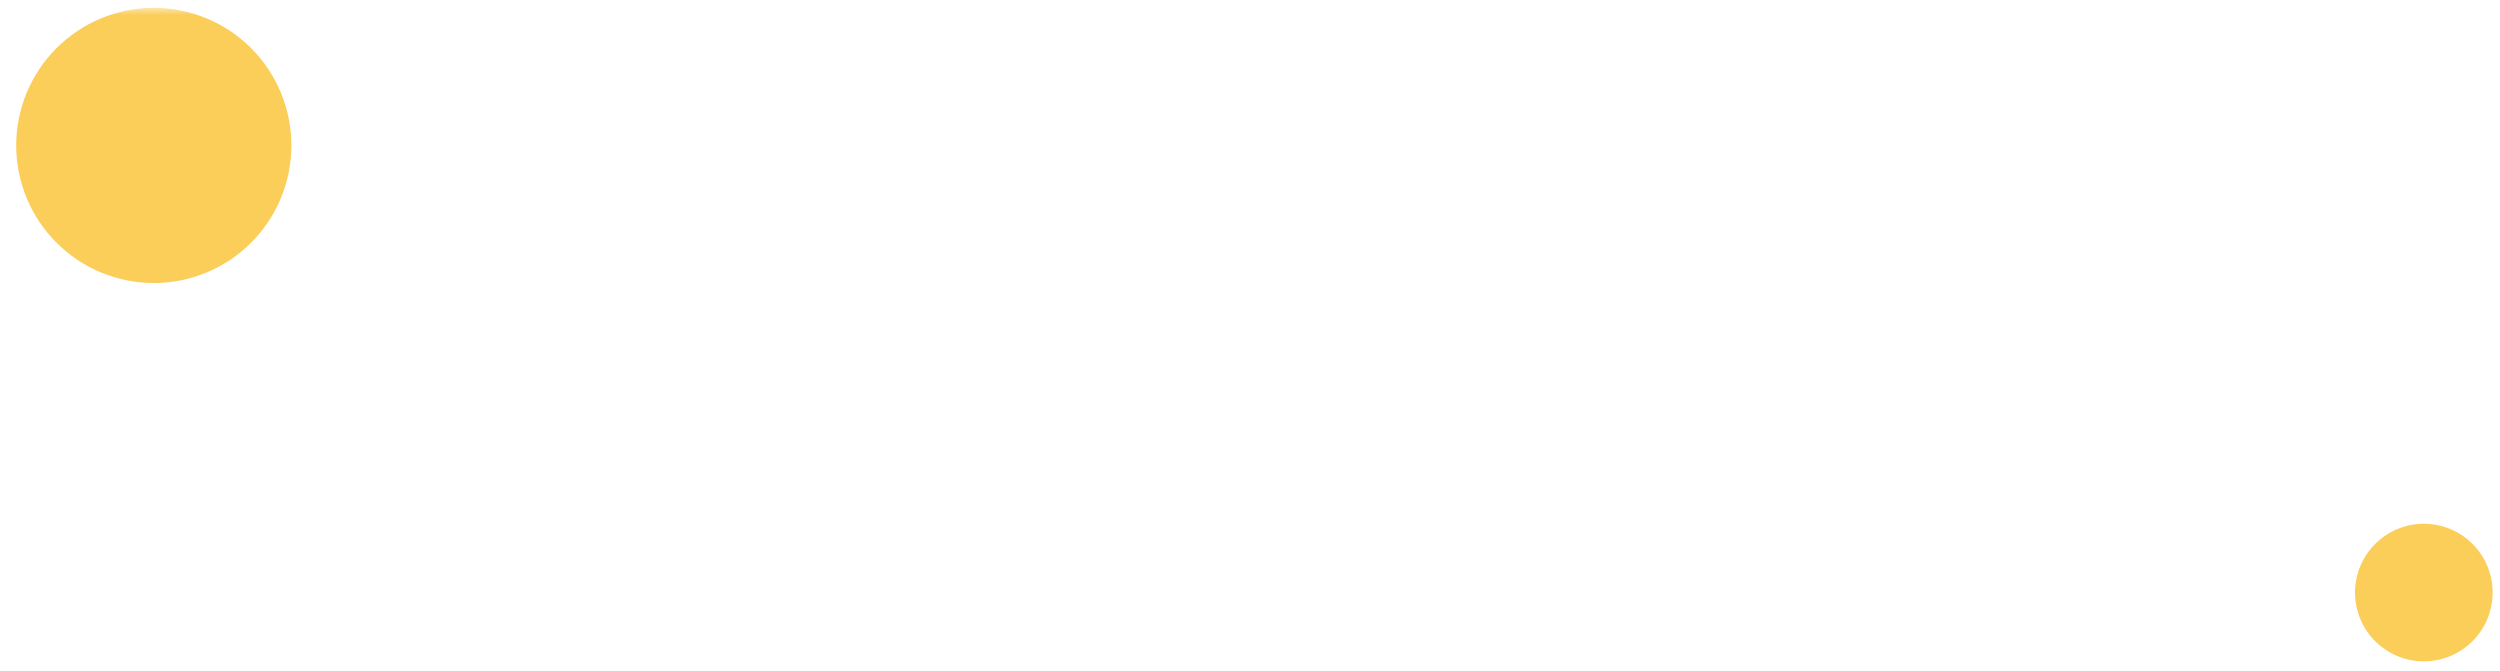 <svg width="246" height="66" viewBox="0 0 246 66" fill="none" xmlns="http://www.w3.org/2000/svg">
<mask id="mask0_113_5988" style="mask-type:luminance" maskUnits="userSpaceOnUse" x="0" y="0" width="246" height="66">
<path d="M0.917 0.667H246V66H0.917V0.667Z" fill="white"/>
</mask>
<g mask="url(#mask0_113_5988)">
<path d="M238.505 51.536C238.062 51.536 237.62 51.583 237.182 51.667C236.75 51.755 236.323 51.885 235.917 52.052C235.505 52.224 235.115 52.432 234.745 52.677C234.375 52.927 234.031 53.208 233.719 53.521C233.406 53.833 233.125 54.177 232.875 54.547C232.63 54.917 232.422 55.307 232.25 55.719C232.083 56.125 231.953 56.552 231.865 56.984C231.781 57.422 231.734 57.864 231.734 58.307C231.734 58.75 231.781 59.193 231.865 59.625C231.953 60.062 232.083 60.484 232.25 60.896C232.422 61.307 232.63 61.698 232.875 62.068C233.125 62.437 233.406 62.781 233.719 63.094C234.031 63.406 234.375 63.687 234.745 63.932C235.115 64.182 235.505 64.391 235.917 64.562C236.323 64.729 236.75 64.859 237.182 64.948C237.62 65.031 238.062 65.078 238.505 65.078C238.948 65.078 239.391 65.031 239.823 64.948C240.26 64.859 240.682 64.729 241.094 64.562C241.505 64.391 241.896 64.182 242.266 63.932C242.635 63.687 242.979 63.406 243.292 63.094C243.604 62.781 243.885 62.437 244.135 62.068C244.38 61.698 244.589 61.307 244.76 60.896C244.927 60.484 245.057 60.062 245.146 59.625C245.229 59.193 245.276 58.75 245.276 58.307C245.276 57.864 245.229 57.422 245.146 56.984C245.057 56.552 244.927 56.125 244.76 55.719C244.589 55.307 244.38 54.917 244.135 54.547C243.885 54.177 243.604 53.833 243.292 53.521C242.979 53.208 242.635 52.927 242.266 52.677C241.896 52.432 241.505 52.224 241.094 52.052C240.682 51.885 240.26 51.755 239.823 51.667C239.391 51.583 238.948 51.536 238.505 51.536ZM15.135 0.771C14.245 0.771 13.365 0.859 12.49 1.031C11.62 1.203 10.776 1.463 9.953 1.802C9.13 2.141 8.349 2.557 7.615 3.052C6.875 3.547 6.188 4.109 5.562 4.734C4.932 5.364 4.37 6.047 3.875 6.786C3.385 7.526 2.969 8.307 2.625 9.13C2.286 9.948 2.031 10.797 1.854 11.667C1.682 12.542 1.594 13.422 1.594 14.307C1.594 15.198 1.682 16.078 1.854 16.948C2.031 17.823 2.286 18.667 2.625 19.489C2.969 20.312 3.385 21.094 3.875 21.828C4.37 22.568 4.932 23.255 5.562 23.88C6.188 24.51 6.875 25.073 7.615 25.568C8.349 26.057 9.13 26.474 9.953 26.818C10.776 27.156 11.62 27.411 12.49 27.588C13.365 27.76 14.245 27.849 15.135 27.849C16.021 27.849 16.901 27.76 17.776 27.588C18.646 27.411 19.495 27.156 20.312 26.818C21.135 26.474 21.917 26.057 22.656 25.568C23.396 25.073 24.078 24.51 24.708 23.88C25.333 23.255 25.896 22.568 26.391 21.828C26.885 21.094 27.302 20.312 27.641 19.489C27.979 18.667 28.24 17.823 28.412 16.948C28.583 16.078 28.672 15.198 28.672 14.307C28.672 13.422 28.583 12.542 28.412 11.667C28.24 10.797 27.979 9.948 27.641 9.13C27.302 8.307 26.885 7.526 26.391 6.786C25.896 6.047 25.333 5.364 24.708 4.734C24.078 4.109 23.396 3.547 22.656 3.052C21.917 2.557 21.135 2.141 20.312 1.802C19.495 1.463 18.646 1.203 17.776 1.031C16.901 0.859 16.021 0.771 15.135 0.771Z" fill="#FBCD59"/>
</g>
</svg>
